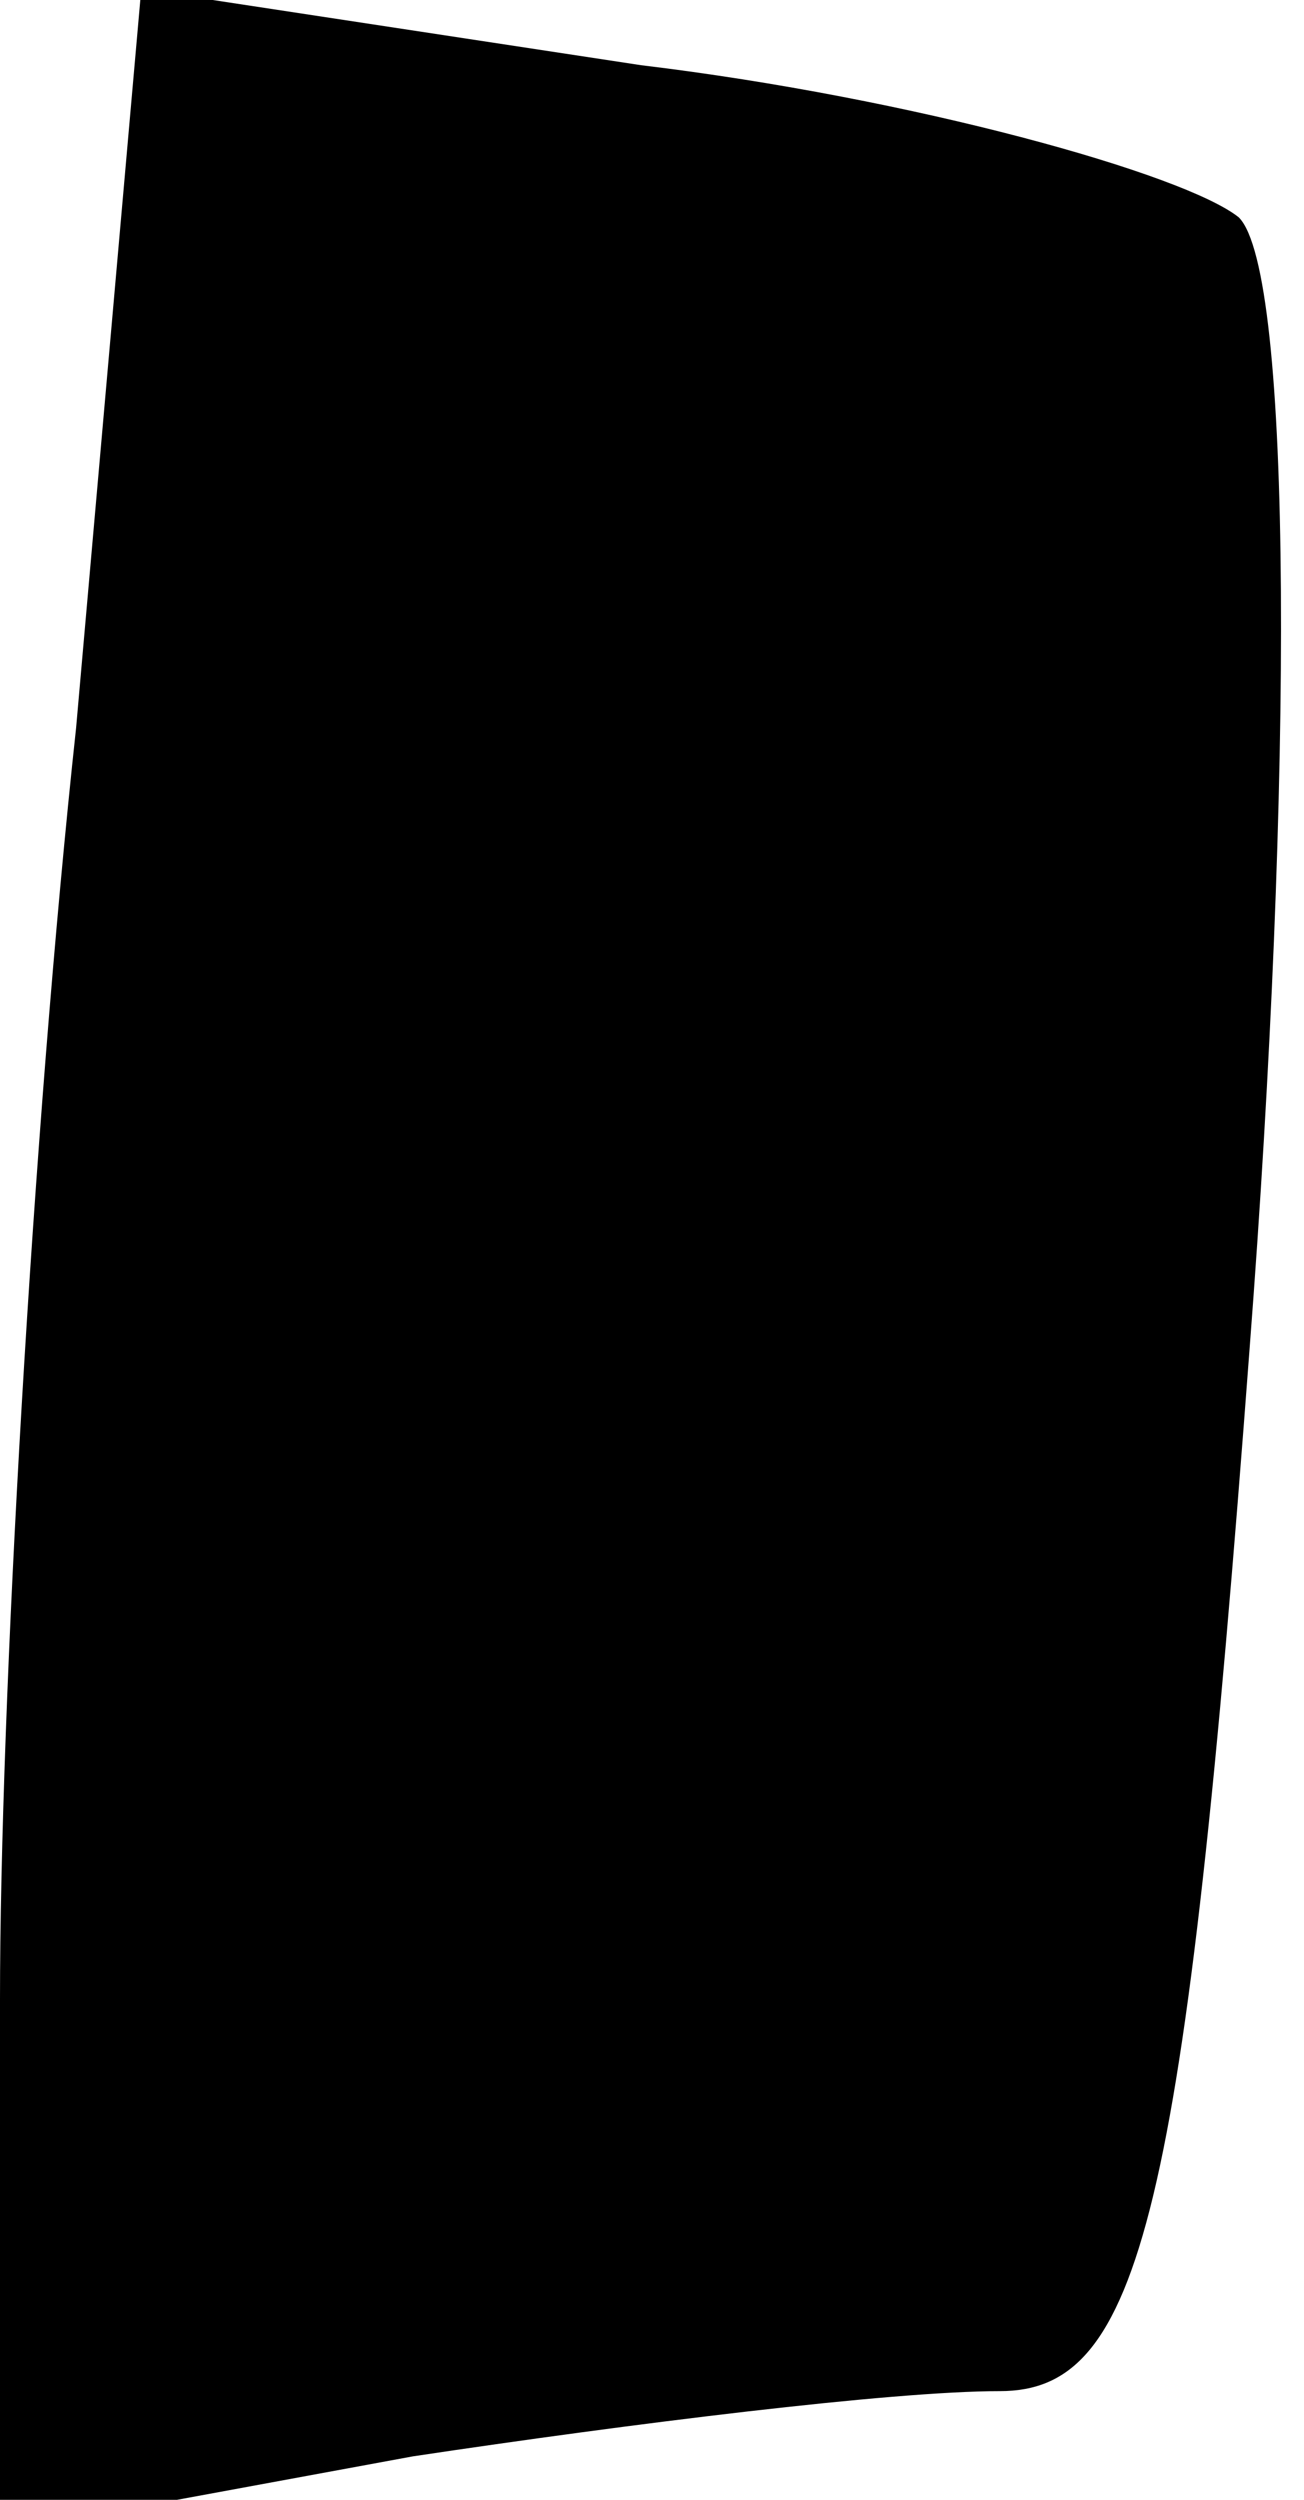 <?xml version="1.0" standalone="no"?>
<!DOCTYPE svg PUBLIC "-//W3C//DTD SVG 20010904//EN"
 "http://www.w3.org/TR/2001/REC-SVG-20010904/DTD/svg10.dtd">
<svg version="1.0" xmlns="http://www.w3.org/2000/svg"
 width="12pt" height="23pt" viewBox="0 0 12 23"
 preserveAspectRatio="xMidYMid meet">
<g transform="translate(0,23) scale(0.1,-0.1)"
fill="#000000" stroke="none">
<path fill="#000000" stroke="none" d="M7 163 c-4 -37 -7 -90 -7 -117 l0 -49
38 7 c20 3 44 6 54 6 13 0 17 16 23 96 4 52 4 99 -1 104 -5 4 -30 11 -55 14
l-46 7 -6 -68z"/>
</g>
</svg>
